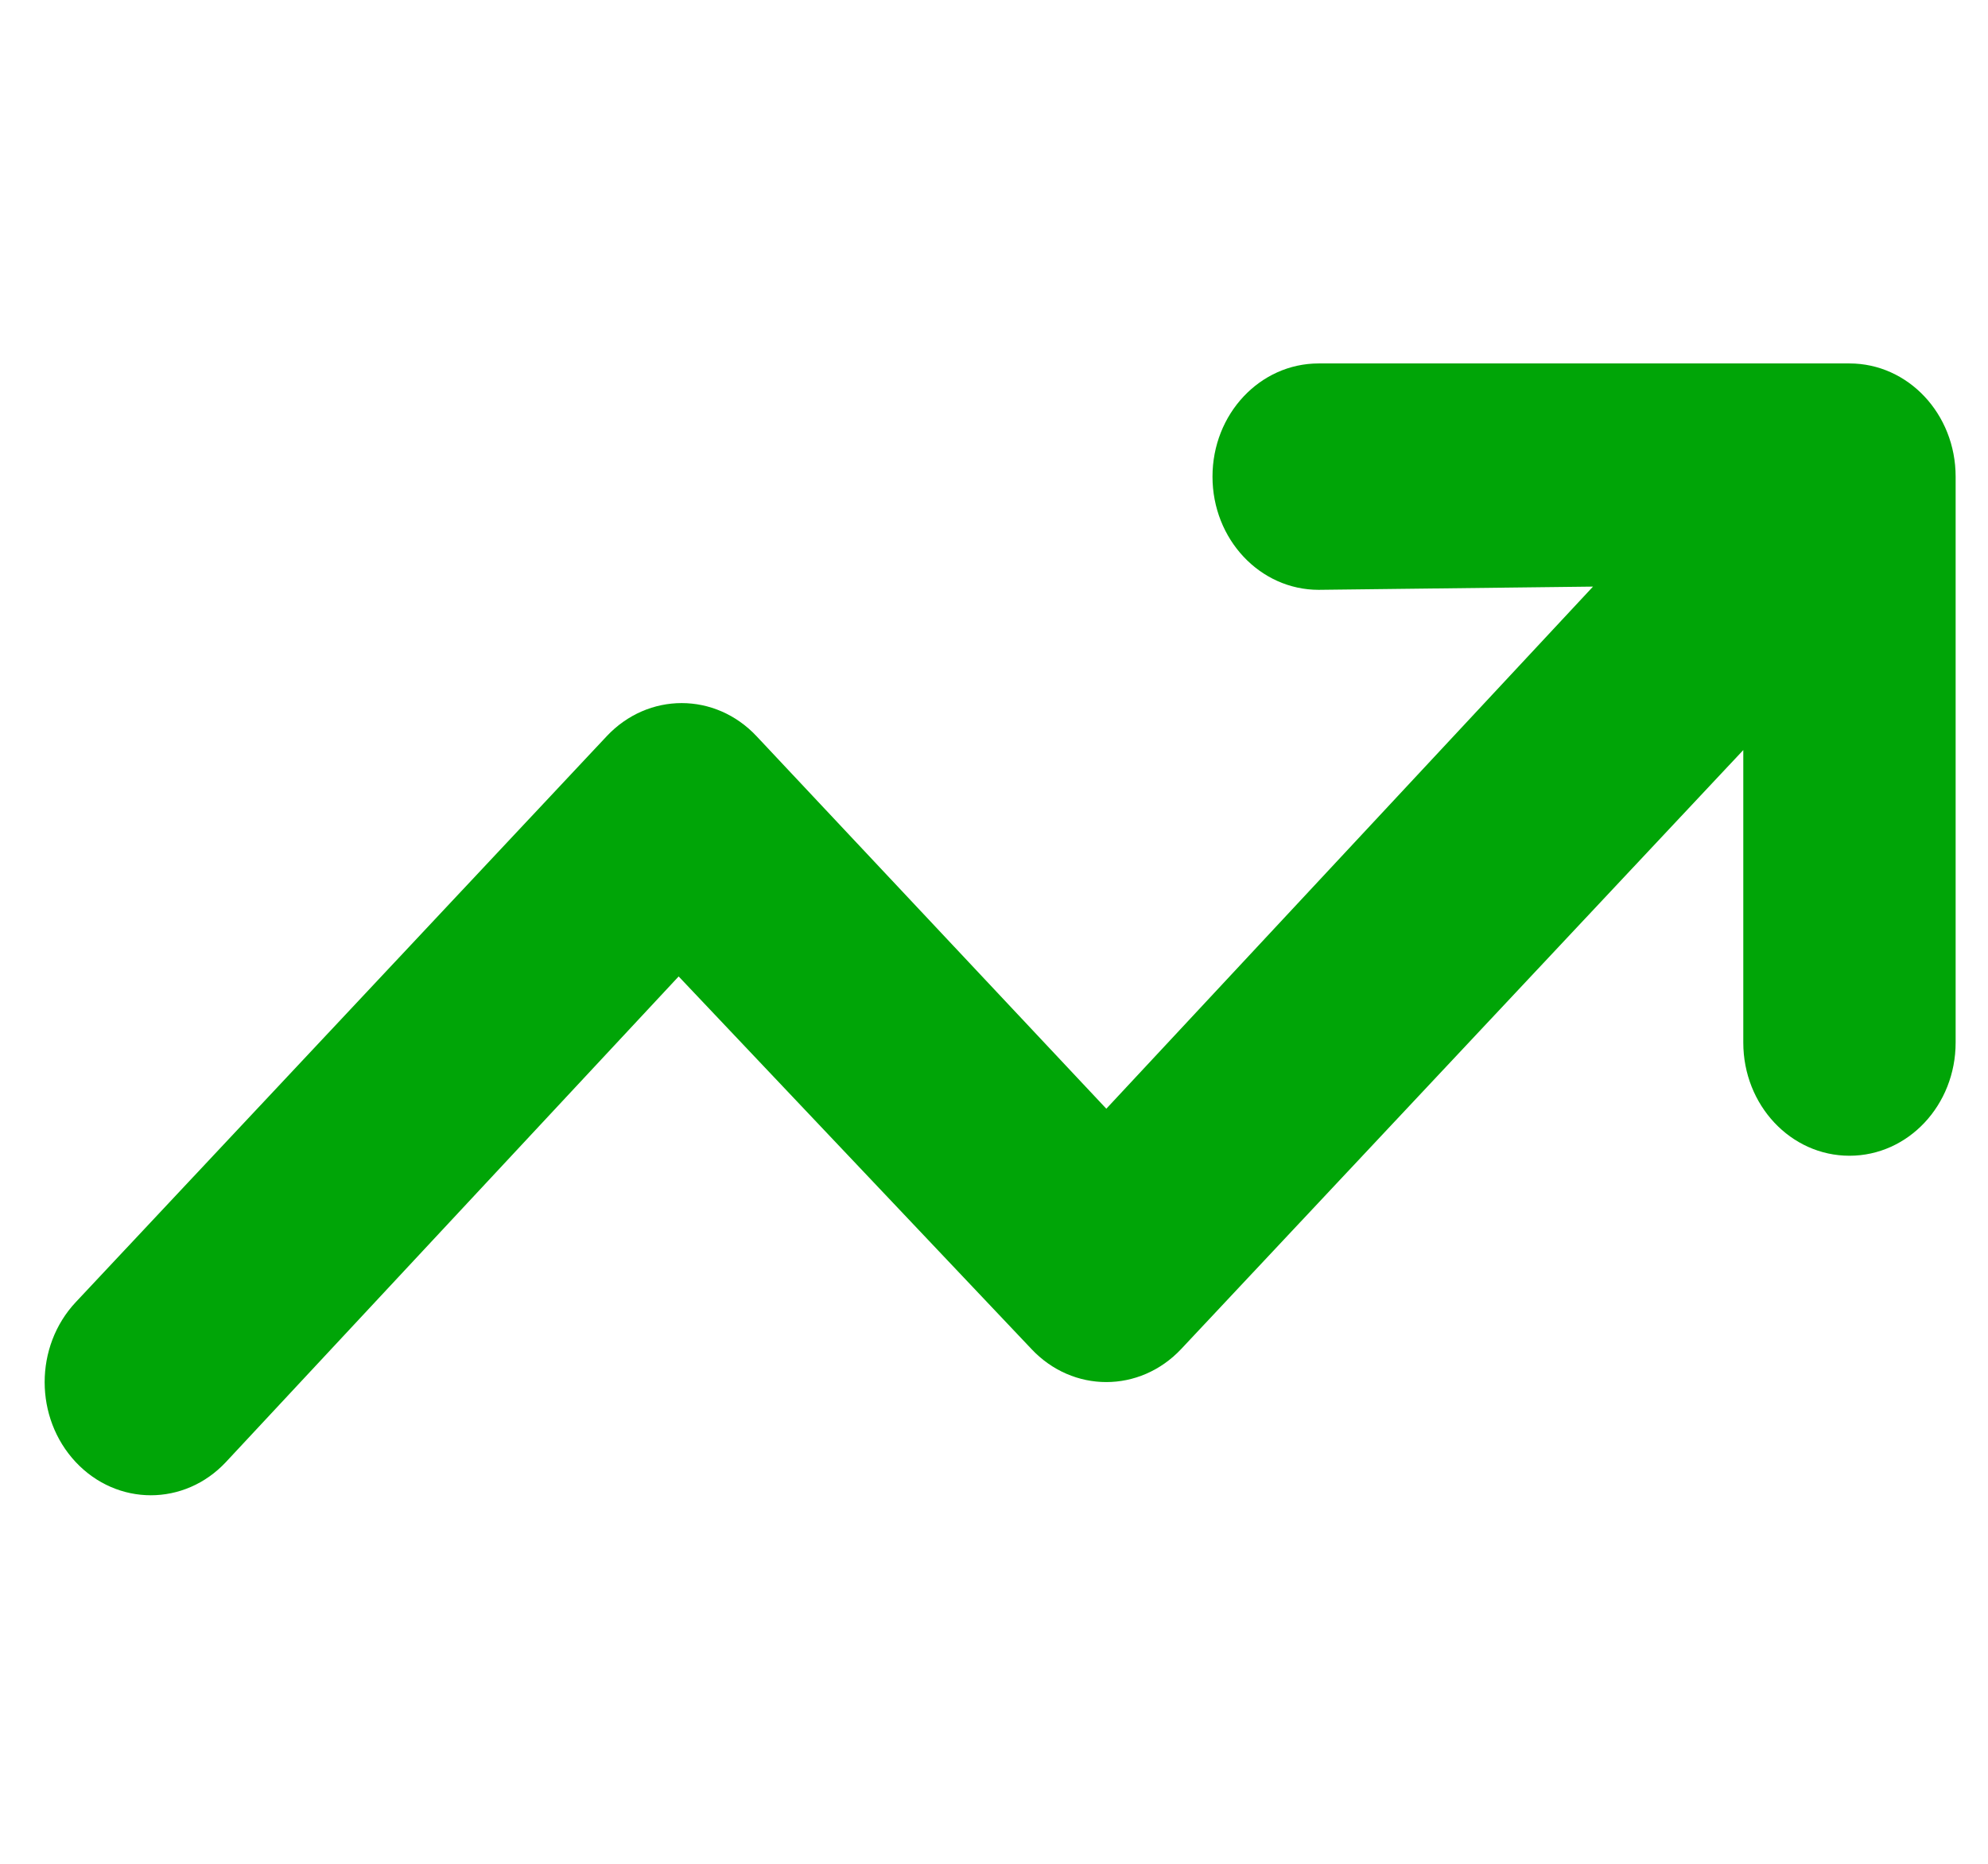 <svg width="32" height="30" viewBox="0 0 32 30" fill="none" xmlns="http://www.w3.org/2000/svg">
<g clip-path="url(#clip0_79_418)">
<path d="M21.226 9.494C20.28 9.494 19.517 8.679 19.517 7.672C19.517 6.664 20.28 5.85 21.226 5.85H29.77C30.715 5.85 31.479 6.664 31.479 7.672V16.781C31.479 17.789 30.715 18.603 29.77 18.603C28.825 18.603 28.061 17.789 28.061 16.781V12.073L19.015 21.712C18.347 22.424 17.268 22.424 16.601 21.712L10.924 15.717L3.636 23.534C2.969 24.246 1.887 24.246 1.219 23.534C0.552 22.822 0.552 21.672 1.219 20.96L9.765 11.851C10.433 11.139 11.512 11.139 12.179 11.851L17.808 17.846L25.642 9.442L21.226 9.494Z" fill="#00A507"/>
</g>
<defs>
<clipPath id="clip0_79_418">
<rect width="30.76" height="29.151" fill="white" transform="translate(0.719 0.384)"/>
</clipPath>
</defs>
</svg>
